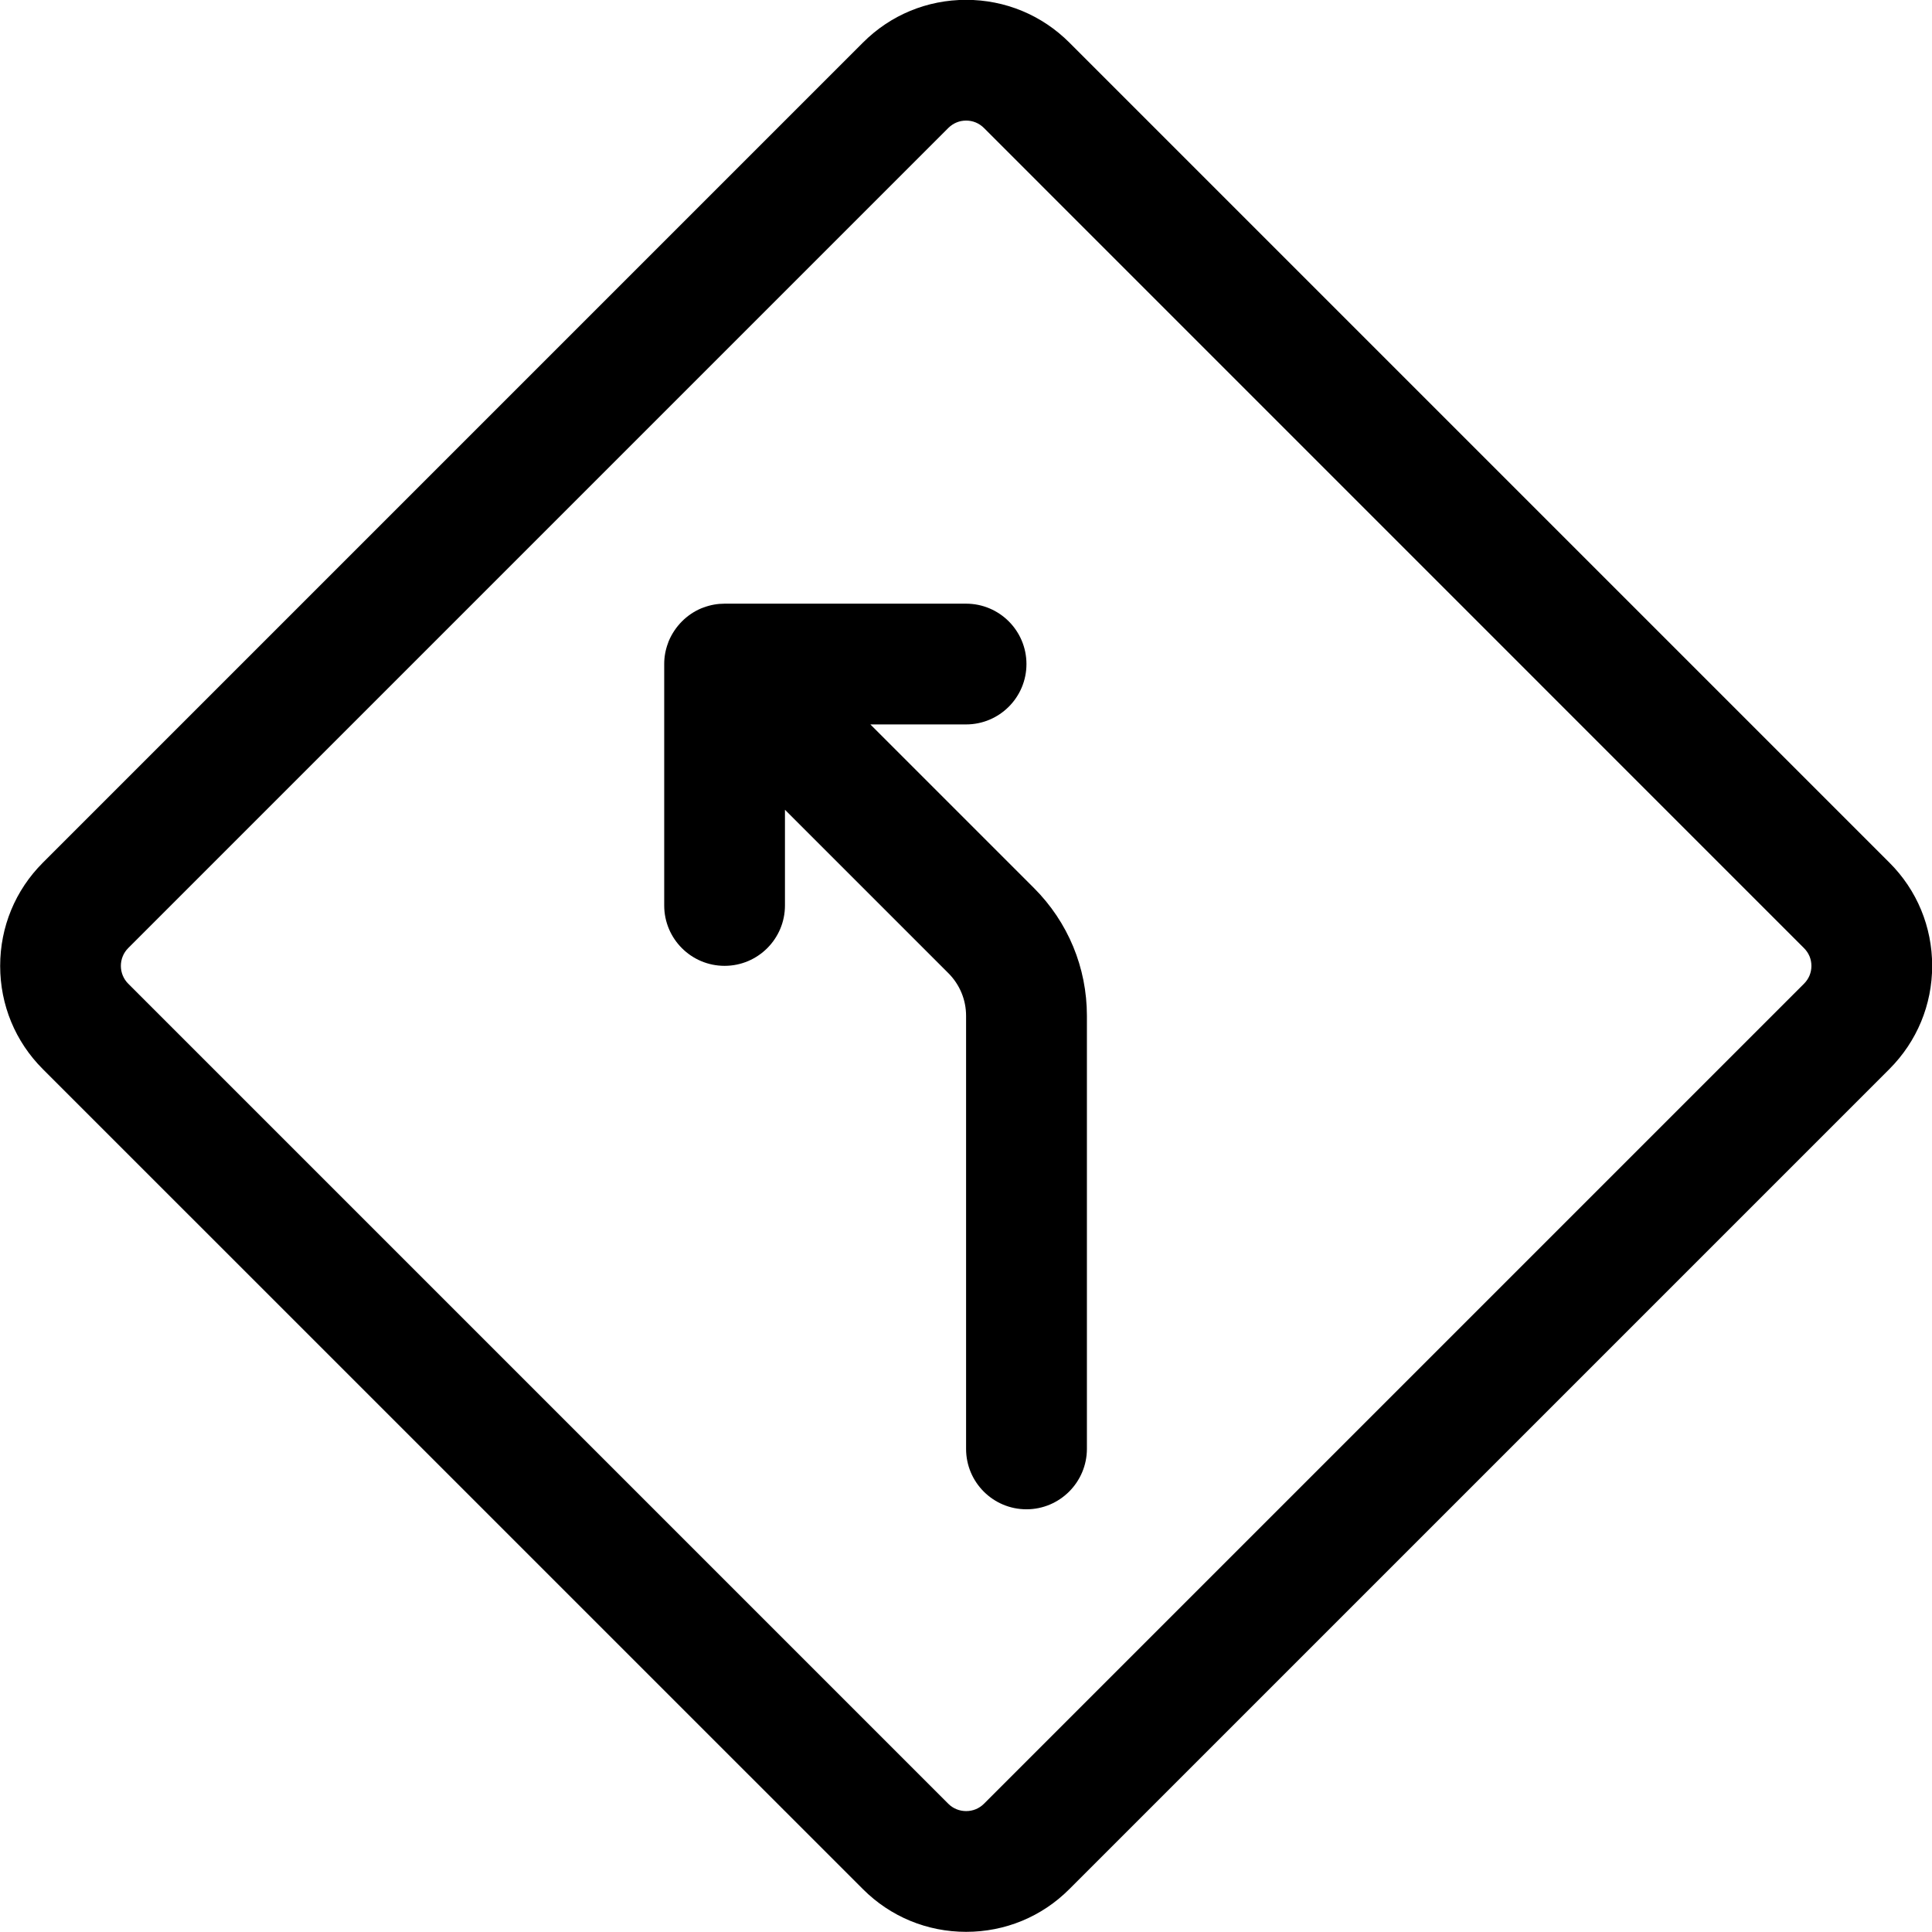 <?xml version="1.0" encoding="utf-8"?>
<!-- Generator: Adobe Illustrator 22.1.0, SVG Export Plug-In . SVG Version: 6.00 Build 0)  -->
<svg version="1.1" id="Layer_1" xmlns="http://www.w3.org/2000/svg" xmlns:xlink="http://www.w3.org/1999/xlink" x="0px" y="0px"
	 viewBox="0 0 24 24" style="enable-background:new 0 0 24 24;" xml:space="preserve">
<title>road-sign-left-curve-ahead</title>
<g>
	<path d="M12.002,23.998c-0.485,0-0.94-0.188-1.282-0.53L0.532,13.281c-0.342-0.342-0.53-0.797-0.53-1.282s0.188-0.94,0.53-1.282
		L10.72,0.529c0.342-0.343,0.798-0.531,1.282-0.531s0.94,0.189,1.282,0.531l10.187,10.187c0.343,0.342,0.531,0.798,0.531,1.282
		c0,0.484-0.189,0.939-0.531,1.282L13.283,23.468C12.942,23.81,12.486,23.998,12.002,23.998z M12.002,1.498
		c-0.085,0-0.161,0.032-0.222,0.092L1.593,11.777c-0.122,0.122-0.122,0.321,0,0.443L11.78,22.407
		c0.059,0.059,0.138,0.091,0.222,0.091c0.084,0,0.162-0.032,0.221-0.091L22.41,12.22c0.06-0.06,0.092-0.137,0.092-0.221
		c0-0.085-0.032-0.161-0.092-0.221L12.223,1.59C12.163,1.53,12.086,1.498,12.002,1.498z"/>
	<path d="M12.751,18.749c-0.414,0-0.75-0.336-0.75-0.75V12.62c0-0.2-0.078-0.388-0.219-0.53l-2.031-2.031v1.189
		c0,0.414-0.336,0.75-0.75,0.75s-0.75-0.336-0.75-0.75v-3c0-0.089,0.016-0.176,0.048-0.261C8.301,7.98,8.304,7.973,8.306,7.967
		C8.384,7.78,8.532,7.631,8.716,7.555c0.008-0.003,0.016-0.006,0.025-0.009c0.086-0.032,0.172-0.047,0.26-0.047h3
		c0.414,0,0.75,0.336,0.75,0.75s-0.336,0.75-0.75,0.75h-1.189l2.031,2.031c0.425,0.425,0.659,0.99,0.659,1.59v5.379
		C13.501,18.412,13.165,18.749,12.751,18.749z"/>
</g>
</svg>
